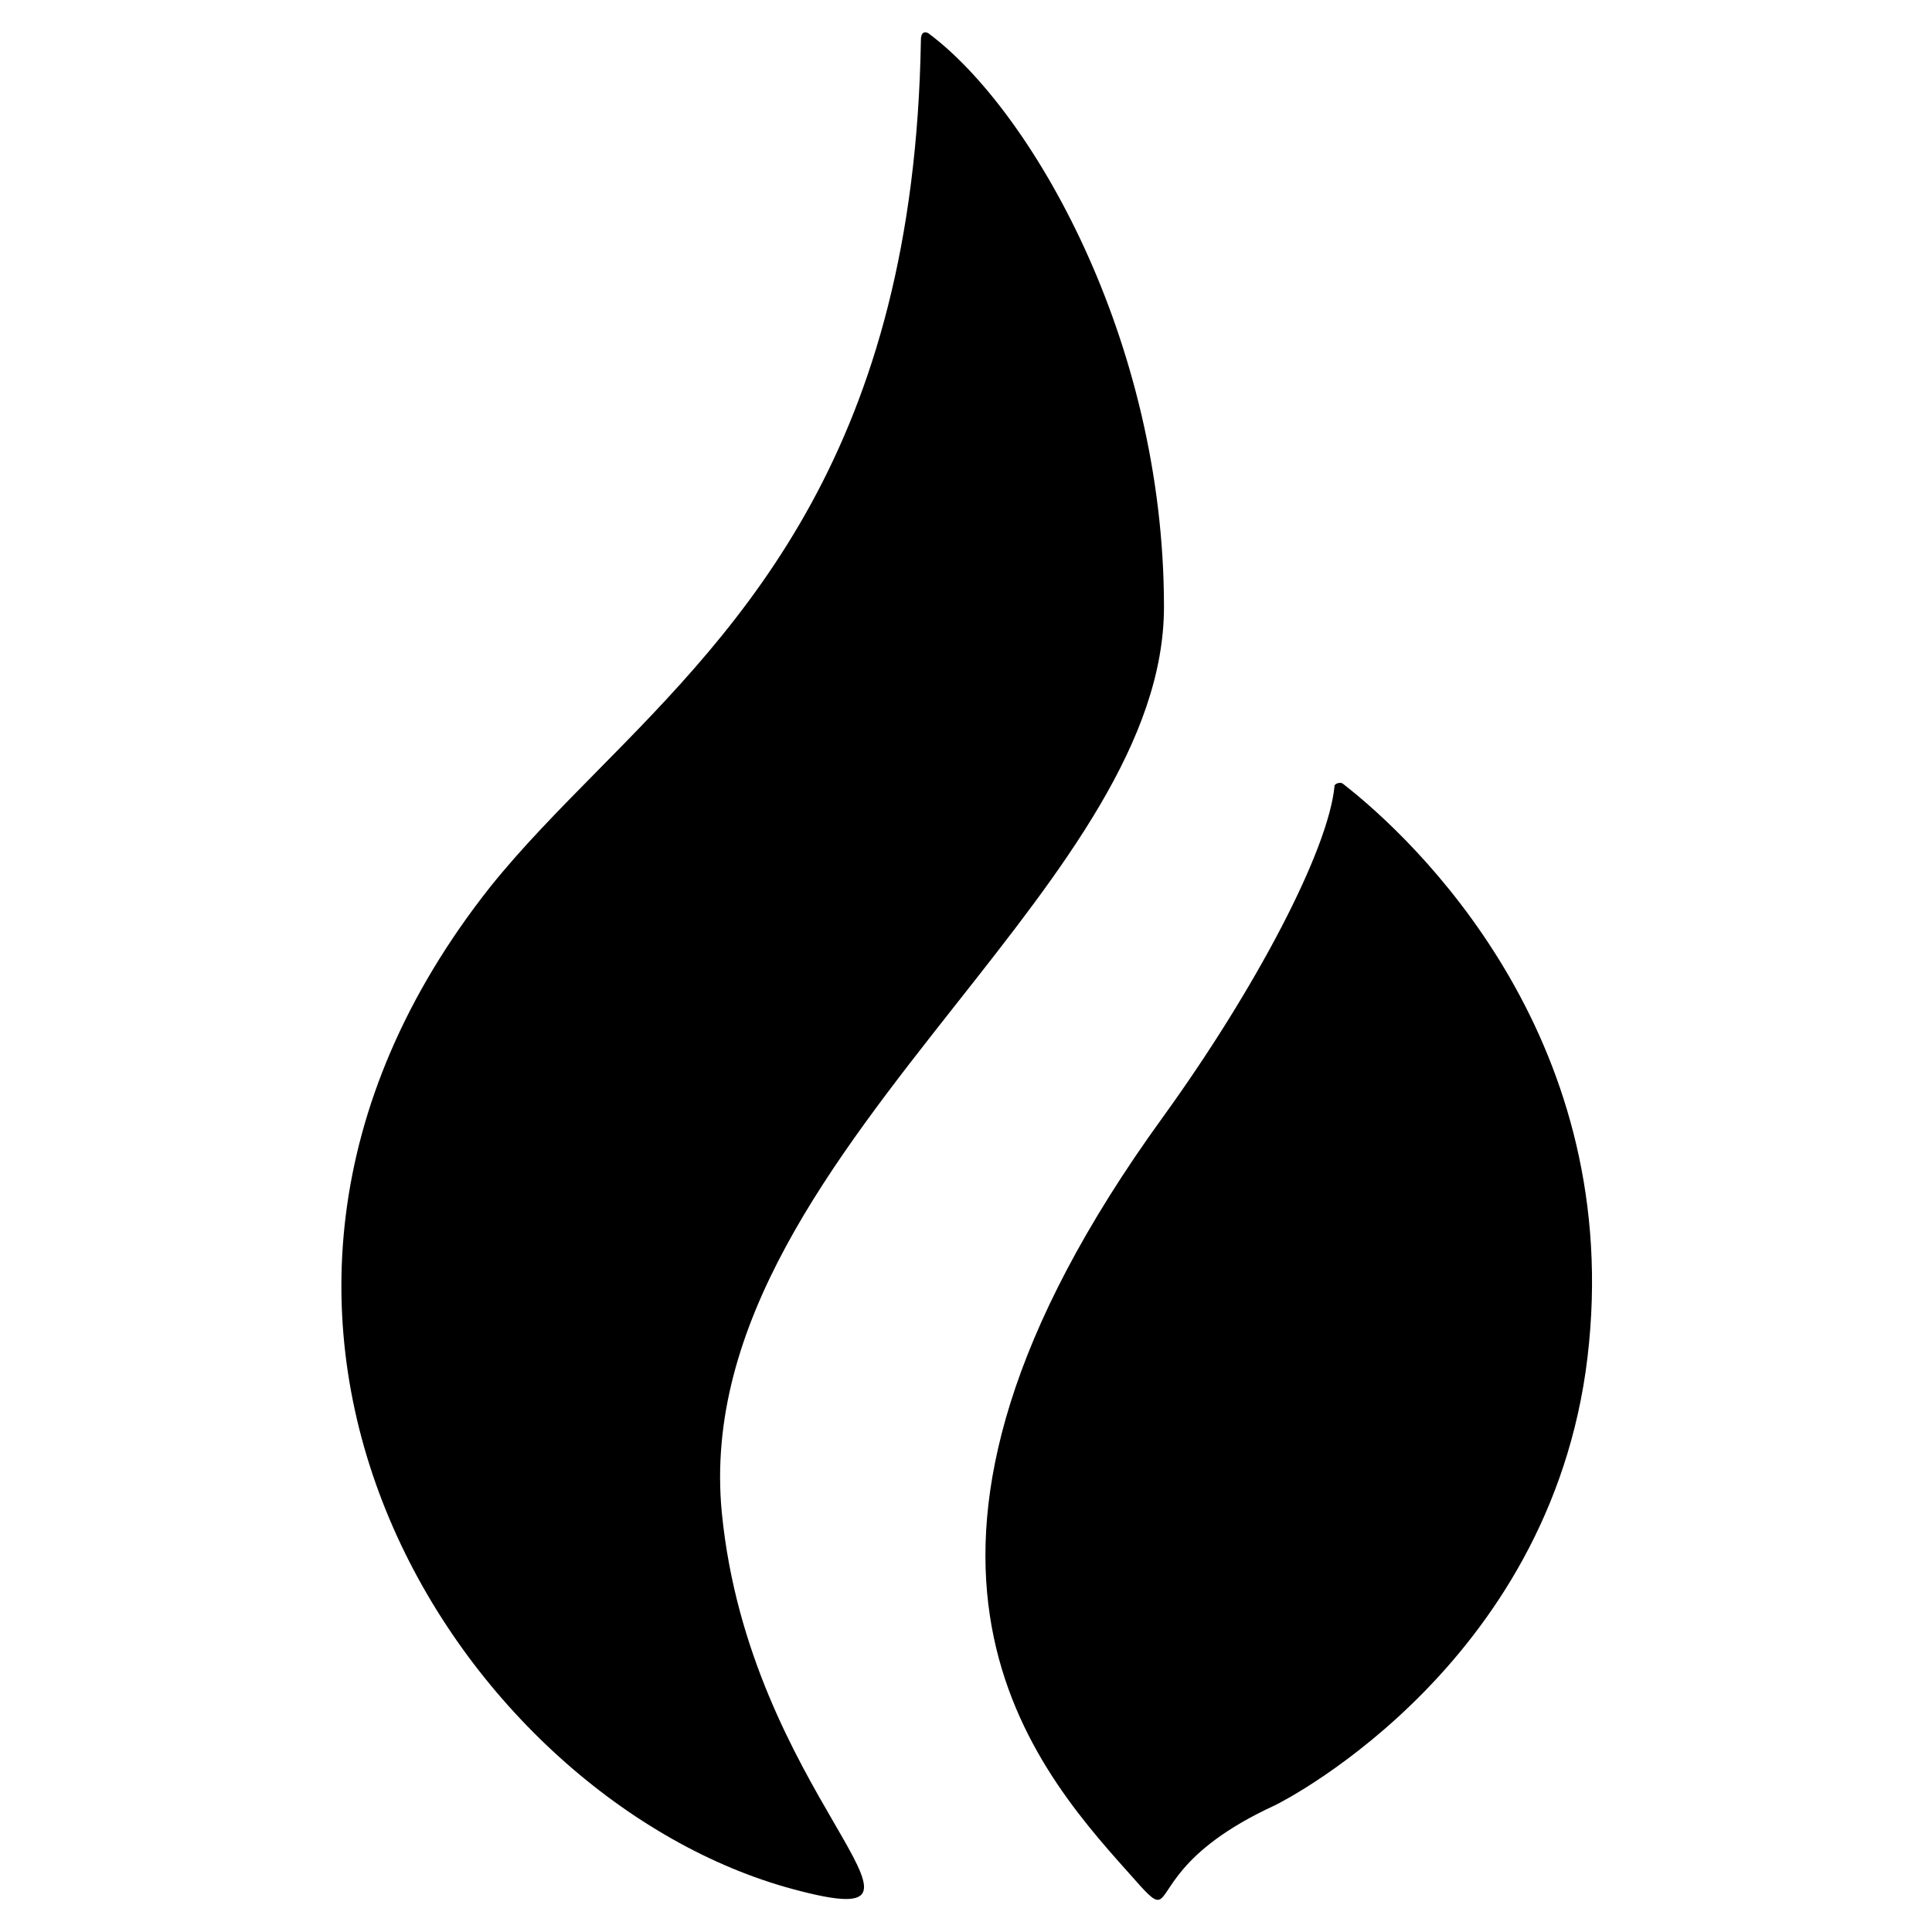 <!-- Generated by IcoMoon.io -->
<svg version="1.1" xmlns="http://www.w3.org/2000/svg" width="32" height="32" viewBox="0 0 32 32" fill="#000000">
<title>ht</title>
<path d="M15.37 0.546c1.695 1.251 3.909 5.071 3.909 9.505 0 2.216-1.682 4.349-3.438 6.575-2.045 2.593-4.189 5.312-3.885 8.433 0.229 2.322 1.232 4.052 1.853 5.124 0.656 1.132 0.885 1.527-0.675 1.107-5.416-1.455-10.737-9.368-5.015-16.599 0.52-0.649 1.127-1.265 1.763-1.91 2.418-2.452 5.259-5.333 5.371-12.119 0-0.182 0.118-0.114 0.118-0.114zM22.128 12.984c0.047-0.023 0.094-0.023 0.118 0 1.201 0.932 4.568 4.138 4.074 9.255-0.494 5.252-5.015 7.572-5.204 7.663-1.675 0.769-1.733 1.528-1.926 1.564-0.087 0.016-0.201-0.112-0.499-0.45-1.672-1.865-4.639-5.321 0.565-12.506 1.531-2.115 2.755-4.434 2.849-5.503l0.023-0.023z"/>
</svg>
